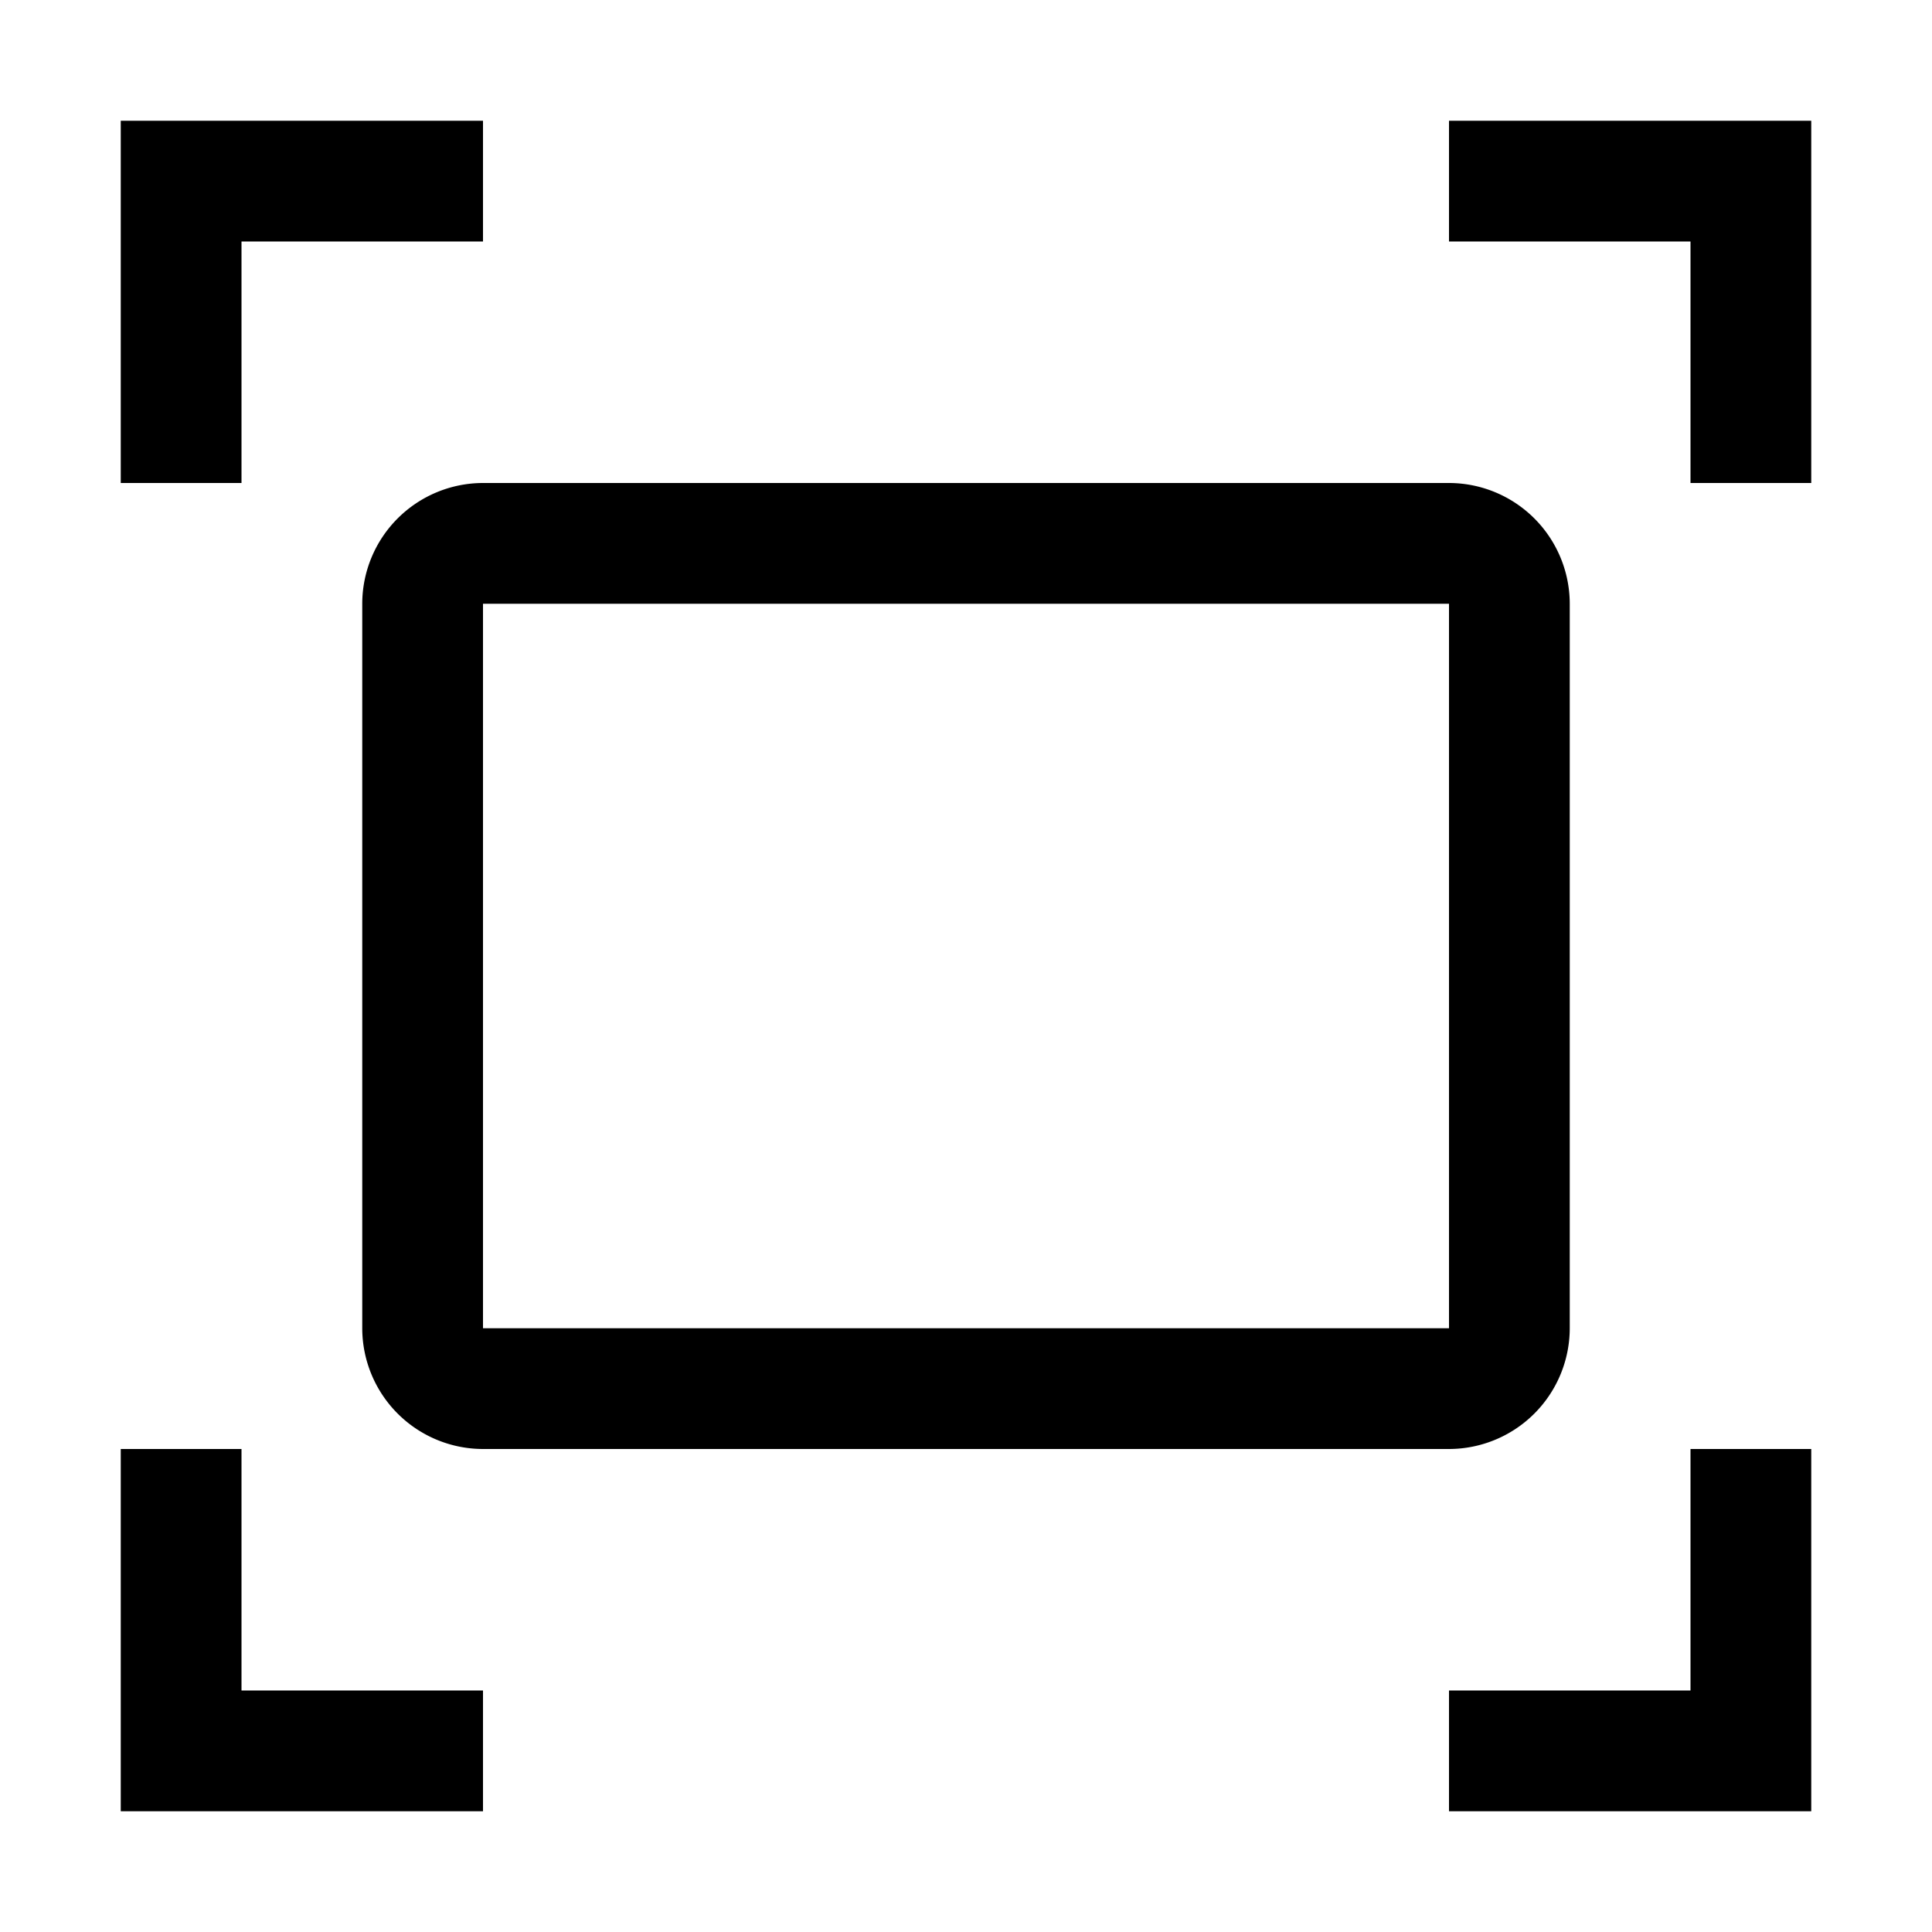 <svg width="32" height="32" fill="currentColor" viewBox="0 0 24 24" xmlns="http://www.w3.org/2000/svg">
<path d="M6 1.5H1.5V6H3V3h3V1.5Z"></path>
<path d="M18 1.5h4.5V6H21V3h-3V1.5Z"></path>
<path d="M6 22.5H1.5V18H3v3h3v1.5Z"></path>
<path d="M18 22.5h4.5V18H21v3h-3v1.5Z"></path>
<path d="M18 18H6a1.502 1.502 0 0 1-1.5-1.5v-9A1.502 1.502 0 0 1 6 6h12a1.502 1.502 0 0 1 1.5 1.5v9A1.502 1.502 0 0 1 18 18ZM6 7.5v9h12v-9H6Z"></path>
</svg>
